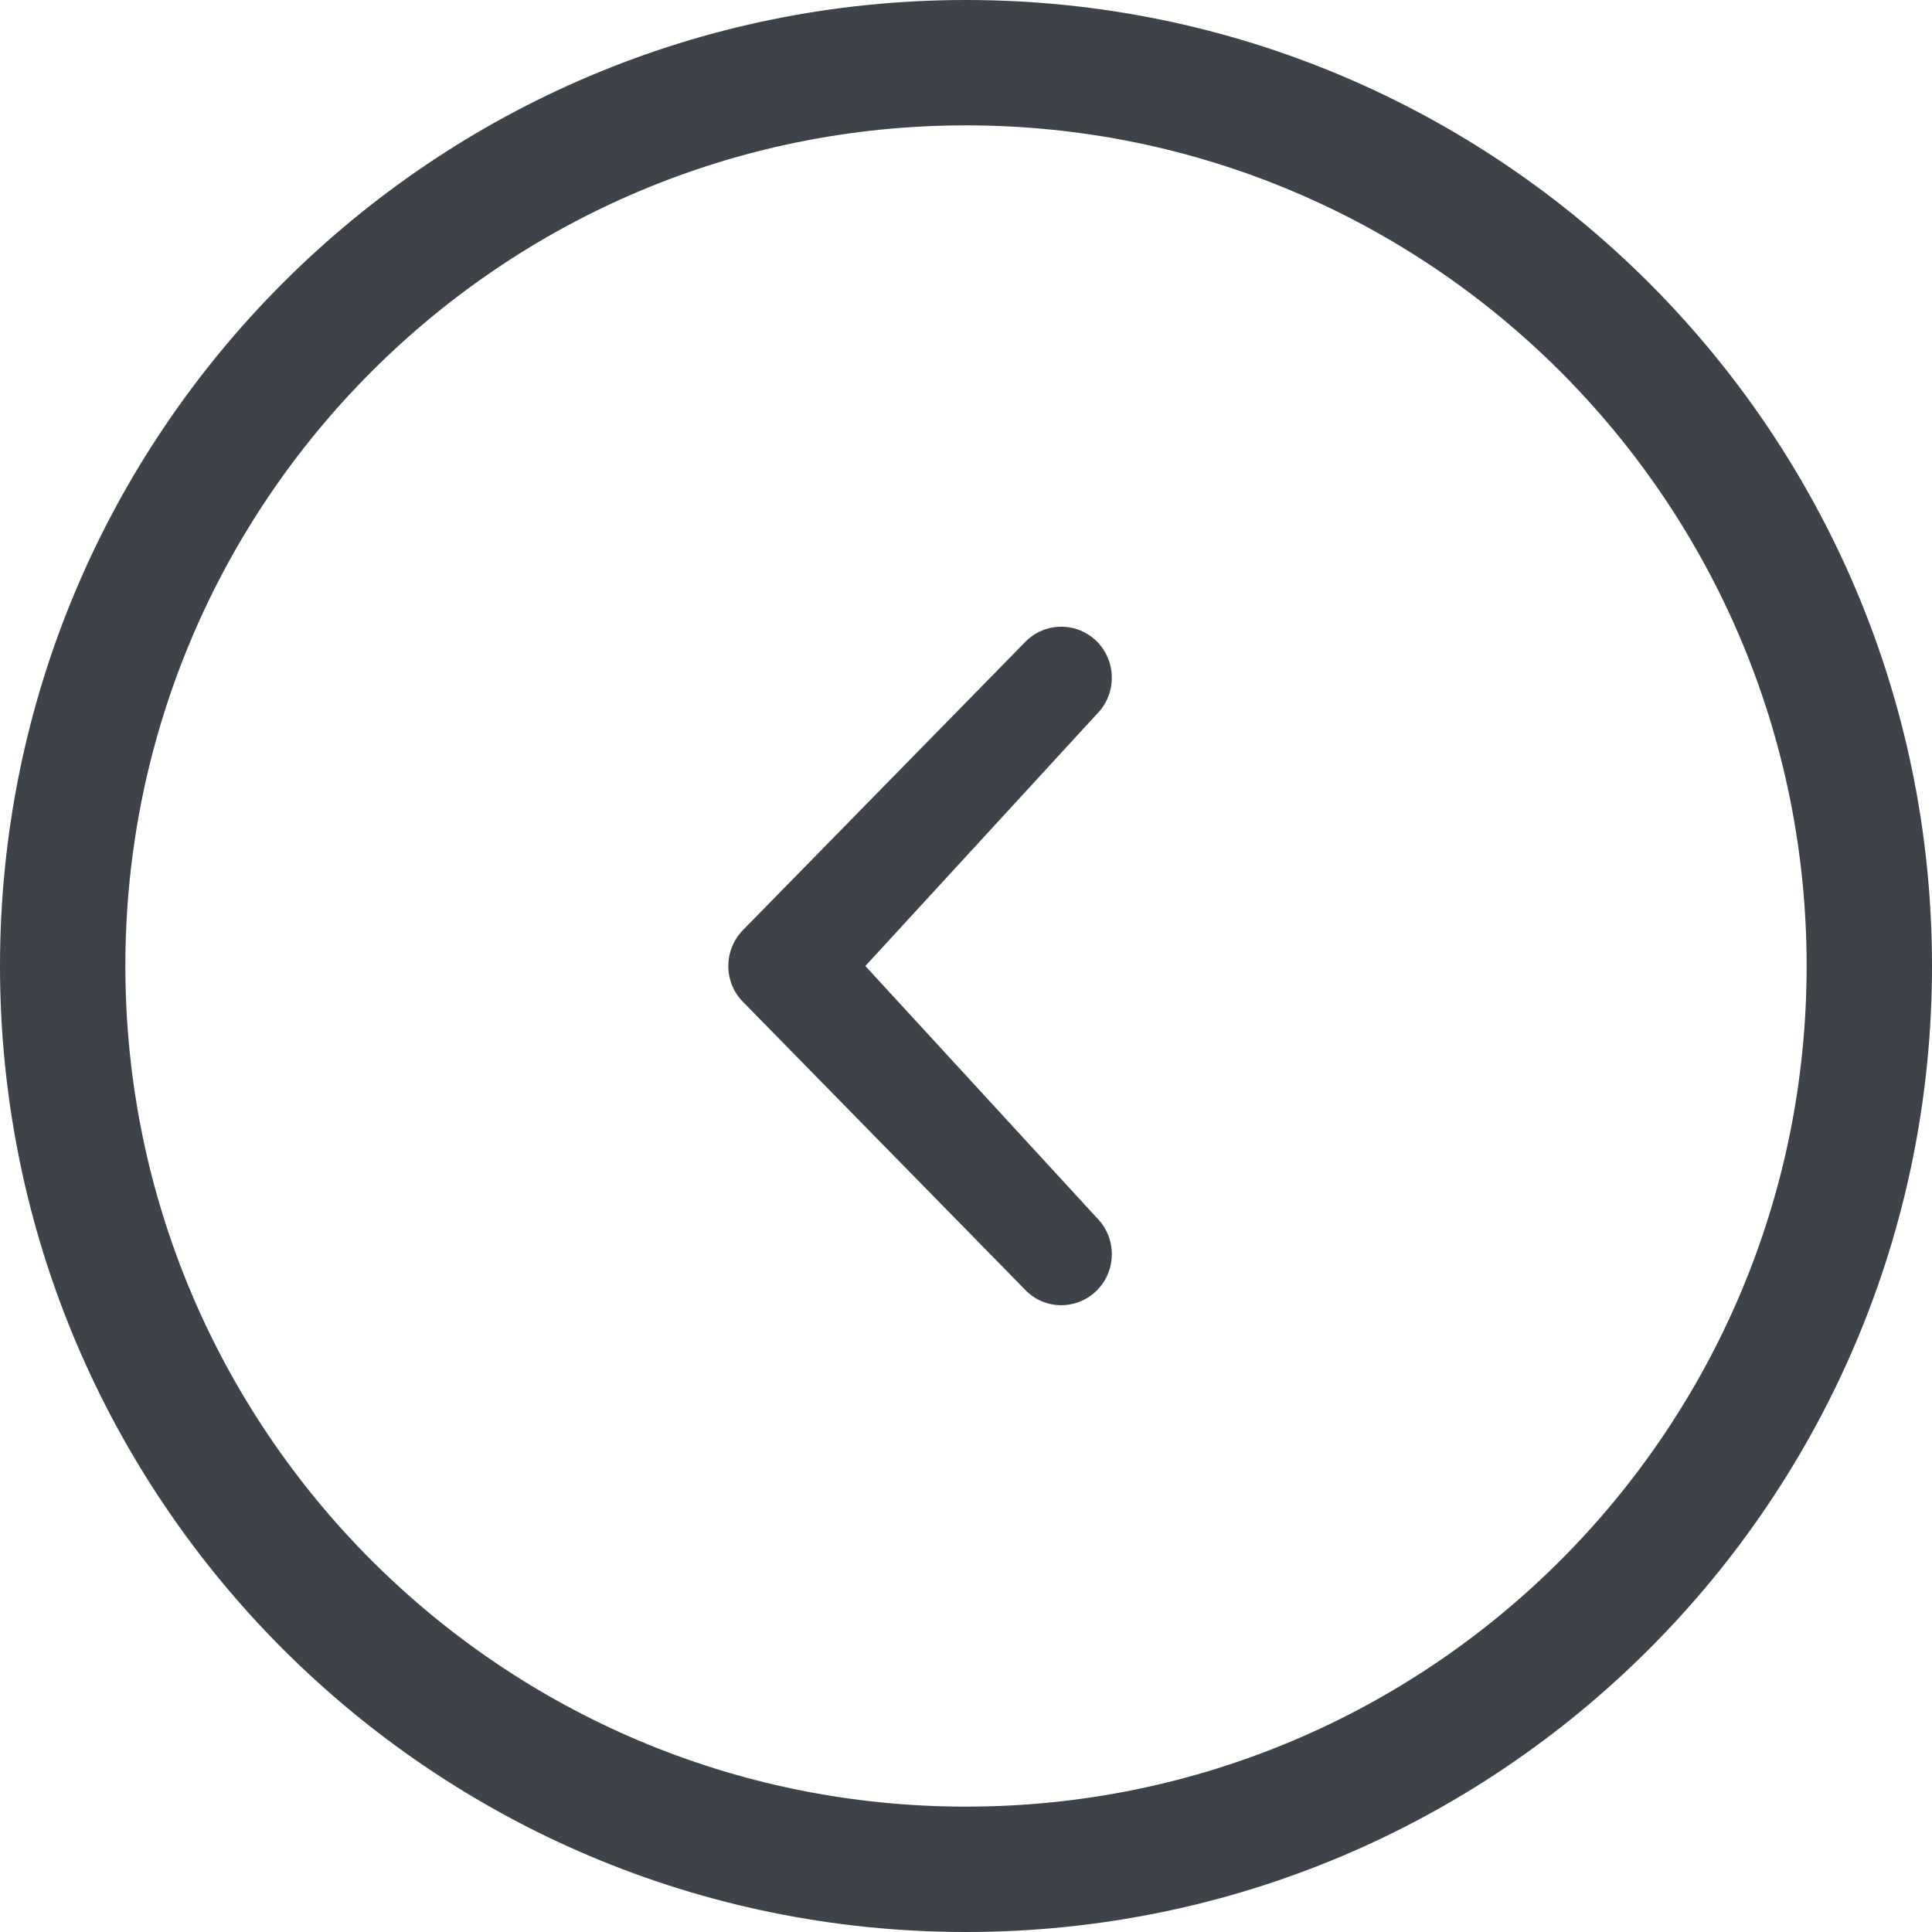 <?xml version="1.0" encoding="UTF-8" standalone="no"?>
<svg width="45px" height="45px" viewBox="0 0 45 45" version="1.1" xmlns="http://www.w3.org/2000/svg" xmlns:xlink="http://www.w3.org/1999/xlink">
    <!-- Generator: sketchtool 3.6.1 (26313) - http://www.bohemiancoding.com/sketch -->
    <title>slider-left-black</title>
    <desc>Created with sketchtool.</desc>
    <defs></defs>
    <g id="Tamaños-y-Precios" stroke="none" stroke-width="1" fill="none" fill-rule="evenodd">
        <g id="Tamaños-y-Precios---lg" transform="translate(-247, -1198)" fill="#3E4349">
            <g id="Content" transform="translate(150, 660)">
                <path d="M119.5,580.08 C108.684,580.08 99.92,571.314 99.92,560.5 C99.92,549.686 108.684,540.92 119.5,540.92 C130.312,540.92 139.08,549.686 139.08,560.5 C139.08,571.314 130.312,580.08 119.5,580.08 M119.5,538 C107.073,538 97,548.073 97,560.5 C97,572.929 107.073,583 119.5,583 C131.927,583 142,572.929 142,560.5 C142,548.073 131.927,538 119.5,538 M122.552,552.944 C122.092,552.482 121.345,552.482 120.888,552.944 L114.309,559.659 C113.849,560.125 113.849,560.877 114.309,561.339 L120.888,568.052 C121.345,568.518 122.092,568.516 122.552,568.052 C123.011,567.59 123.011,566.837 122.552,566.371 L117.156,560.5 L122.552,554.627 C123.011,554.163 123.011,553.413 122.552,552.944" id="slider-left-black"></path>
            </g>
        </g>
    </g>
</svg>